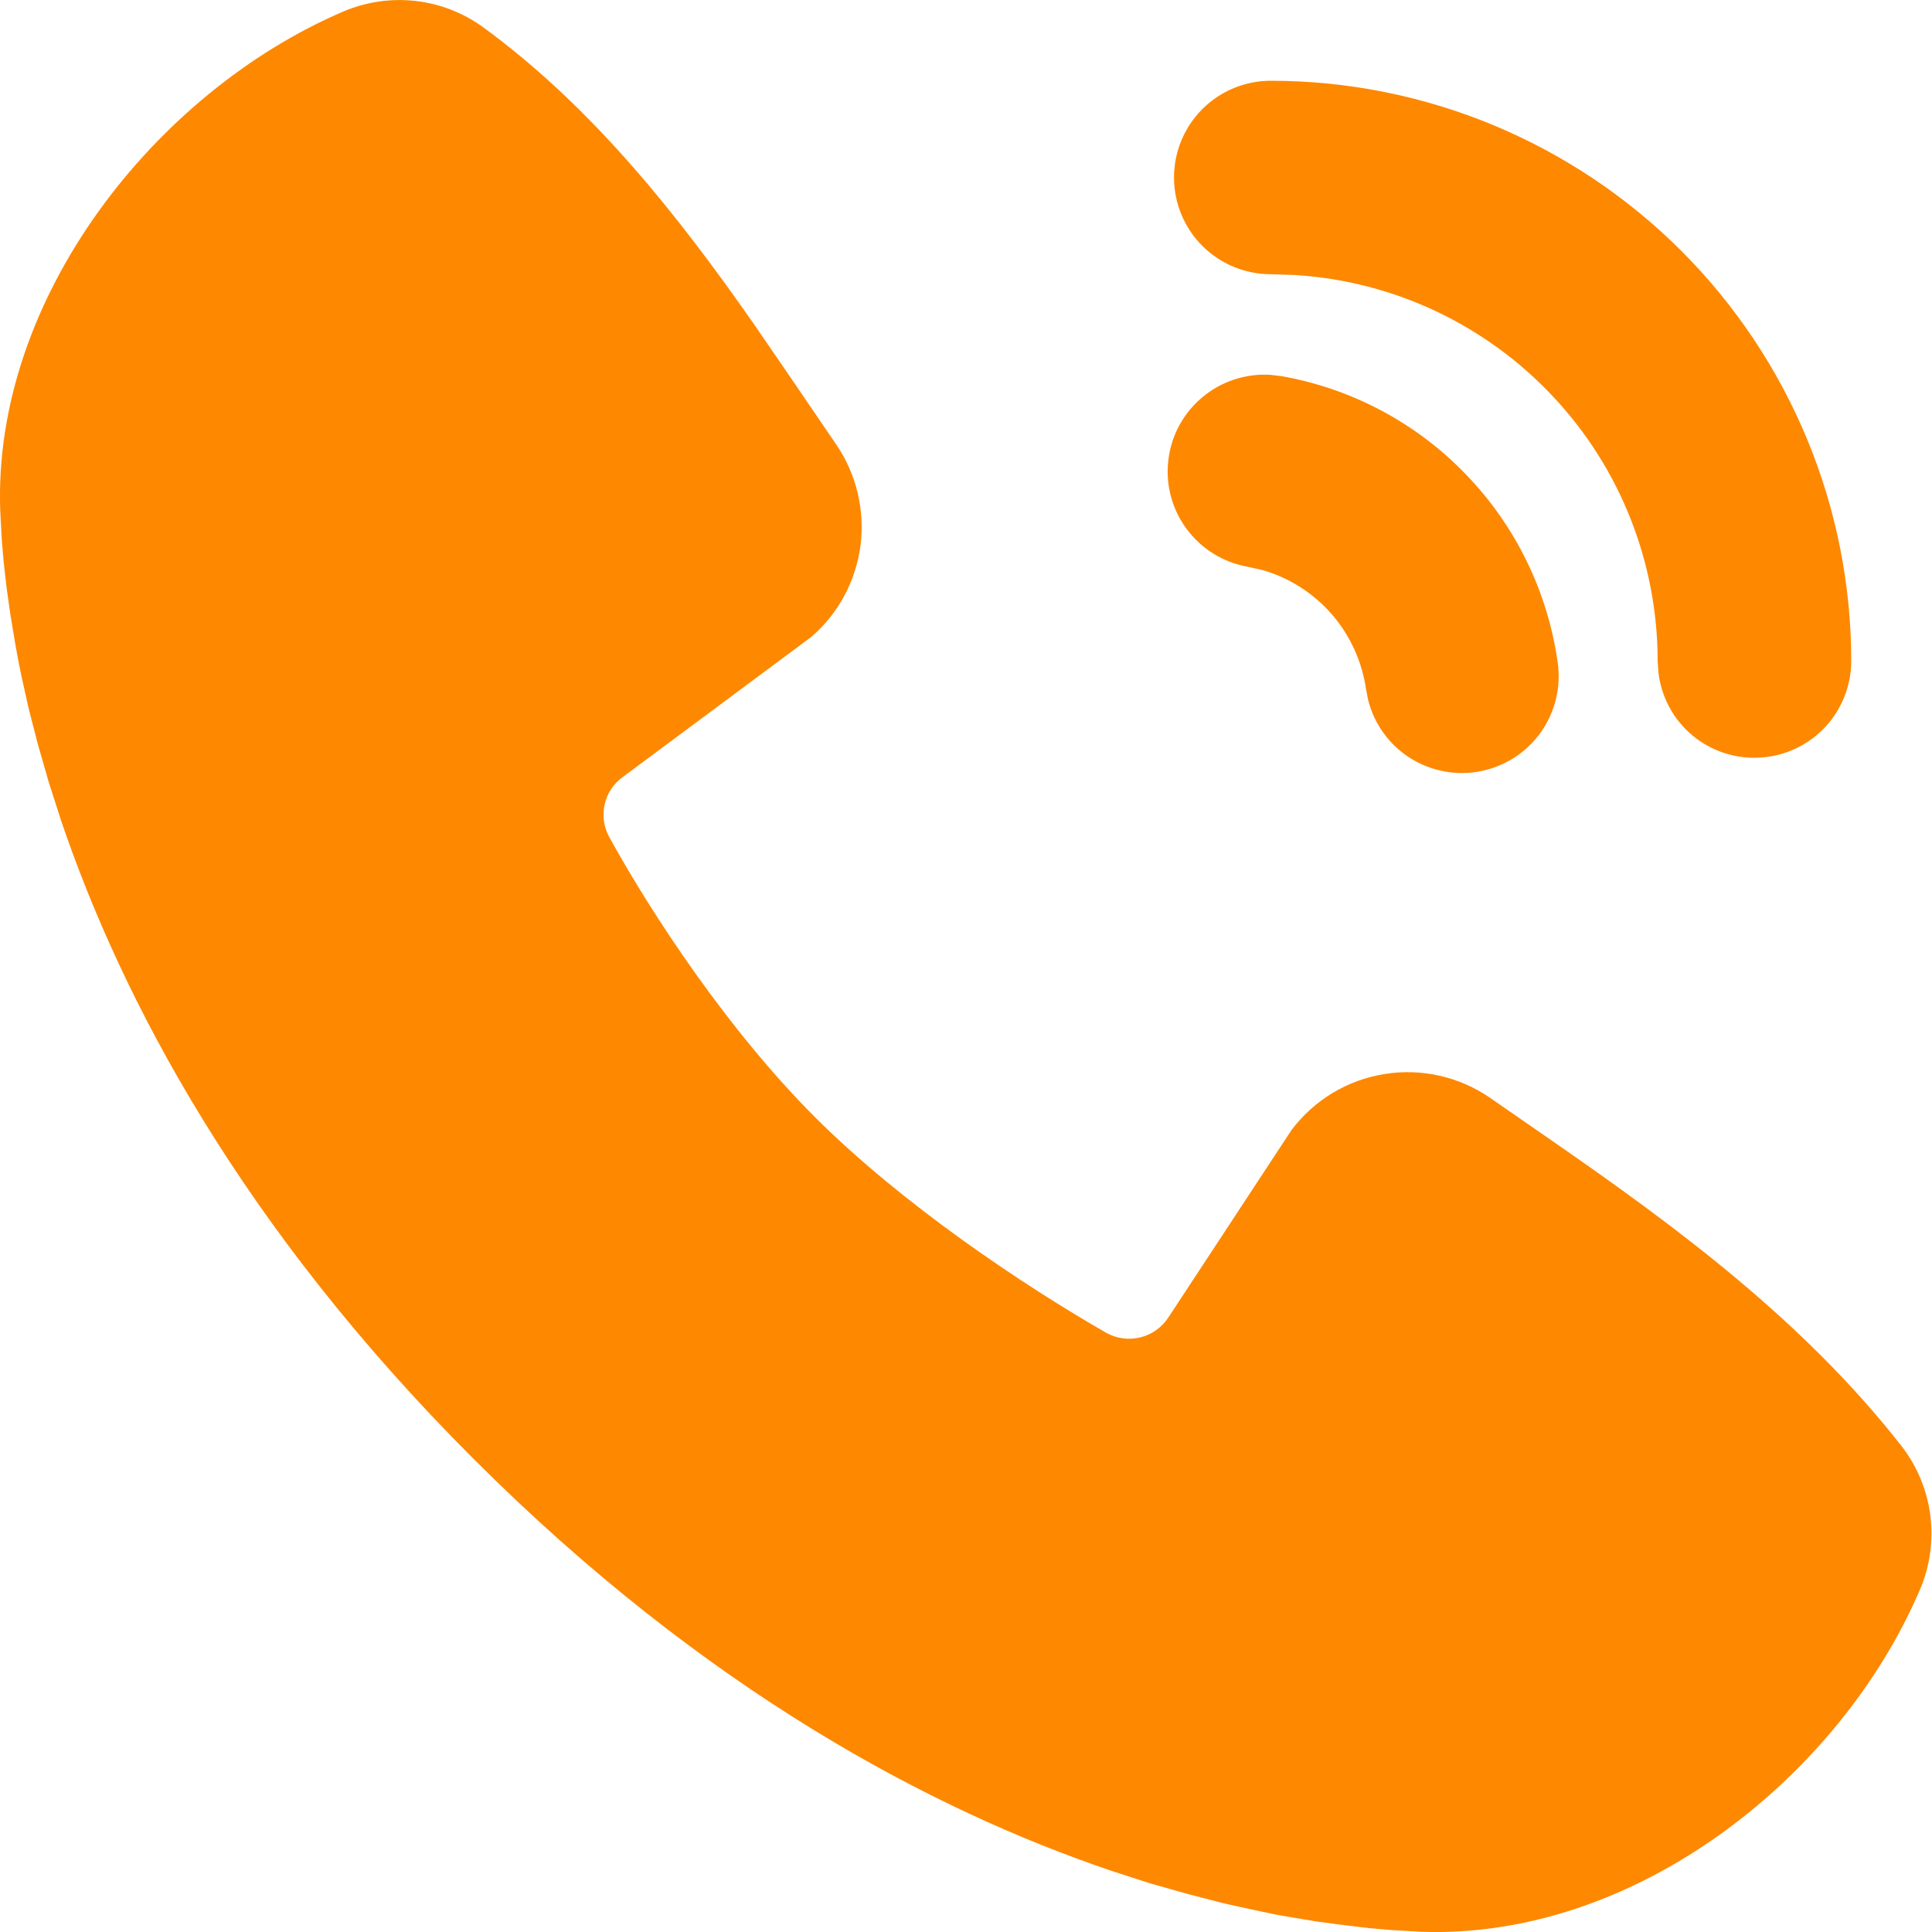 <svg width="15" height="15" viewBox="0 0 15 15" fill="none" xmlns="http://www.w3.org/2000/svg">
<path d="M3.749 0.21C4.608 0.836 5.276 1.69 5.847 2.507L6.179 2.991L6.493 3.452C6.649 3.681 6.716 3.96 6.681 4.235C6.645 4.51 6.51 4.763 6.3 4.944L4.835 6.033C4.764 6.084 4.714 6.159 4.695 6.244C4.675 6.329 4.687 6.418 4.728 6.495C5.06 7.098 5.651 7.997 6.327 8.673C7.003 9.349 7.944 9.978 8.589 10.348C8.67 10.393 8.765 10.406 8.855 10.383C8.945 10.361 9.023 10.304 9.073 10.226L10.027 8.774C10.202 8.541 10.461 8.385 10.748 8.339C11.036 8.292 11.331 8.359 11.571 8.525L12.069 8.87C12.999 9.515 13.999 10.249 14.764 11.228C14.885 11.384 14.962 11.57 14.987 11.766C15.012 11.962 14.984 12.161 14.906 12.343C14.277 13.81 12.686 15.059 11.031 14.998L10.806 14.985L10.631 14.97L10.437 14.947L10.226 14.919L9.997 14.881C9.957 14.874 9.917 14.867 9.877 14.859L9.625 14.805C9.581 14.795 9.536 14.785 9.492 14.775L9.218 14.704L8.928 14.622L8.626 14.524C7.24 14.054 5.48 13.13 3.674 11.324C1.869 9.519 0.946 7.759 0.475 6.373L0.378 6.071L0.295 5.782L0.224 5.507L0.166 5.247C0.149 5.165 0.133 5.084 0.119 5.002L0.081 4.773L0.051 4.562L0.029 4.368L0.014 4.193L0.002 3.968C-0.059 2.318 1.204 0.716 2.664 0.09C2.84 0.015 3.032 -0.014 3.223 0.007C3.413 0.028 3.594 0.098 3.749 0.21ZM9.86 2.91L9.947 2.92C10.494 3.016 10.996 3.283 11.381 3.683C11.767 4.082 12.016 4.593 12.094 5.143C12.121 5.333 12.075 5.527 11.964 5.684C11.853 5.841 11.686 5.949 11.498 5.987C11.31 6.025 11.114 5.989 10.951 5.887C10.788 5.785 10.671 5.624 10.623 5.438L10.606 5.352C10.575 5.137 10.483 4.934 10.341 4.77C10.198 4.606 10.011 4.486 9.802 4.426L9.685 4.4C9.497 4.366 9.328 4.262 9.214 4.108C9.1 3.955 9.048 3.763 9.071 3.573C9.093 3.382 9.187 3.208 9.334 3.085C9.48 2.962 9.669 2.899 9.86 2.91ZM9.866 0.627C11.061 0.627 12.207 1.102 13.053 1.947C13.898 2.792 14.373 3.938 14.373 5.133C14.372 5.325 14.299 5.509 14.168 5.648C14.036 5.787 13.857 5.871 13.665 5.882C13.474 5.894 13.286 5.831 13.139 5.709C12.992 5.586 12.898 5.411 12.876 5.221L12.87 5.133C12.87 4.371 12.581 3.636 12.059 3.08C11.538 2.523 10.824 2.185 10.063 2.136L9.866 2.129C9.667 2.129 9.476 2.05 9.335 1.909C9.194 1.768 9.115 1.577 9.115 1.378C9.115 1.179 9.194 0.988 9.335 0.847C9.476 0.706 9.667 0.627 9.866 0.627Z" fill="#FE8800"/>
</svg>
